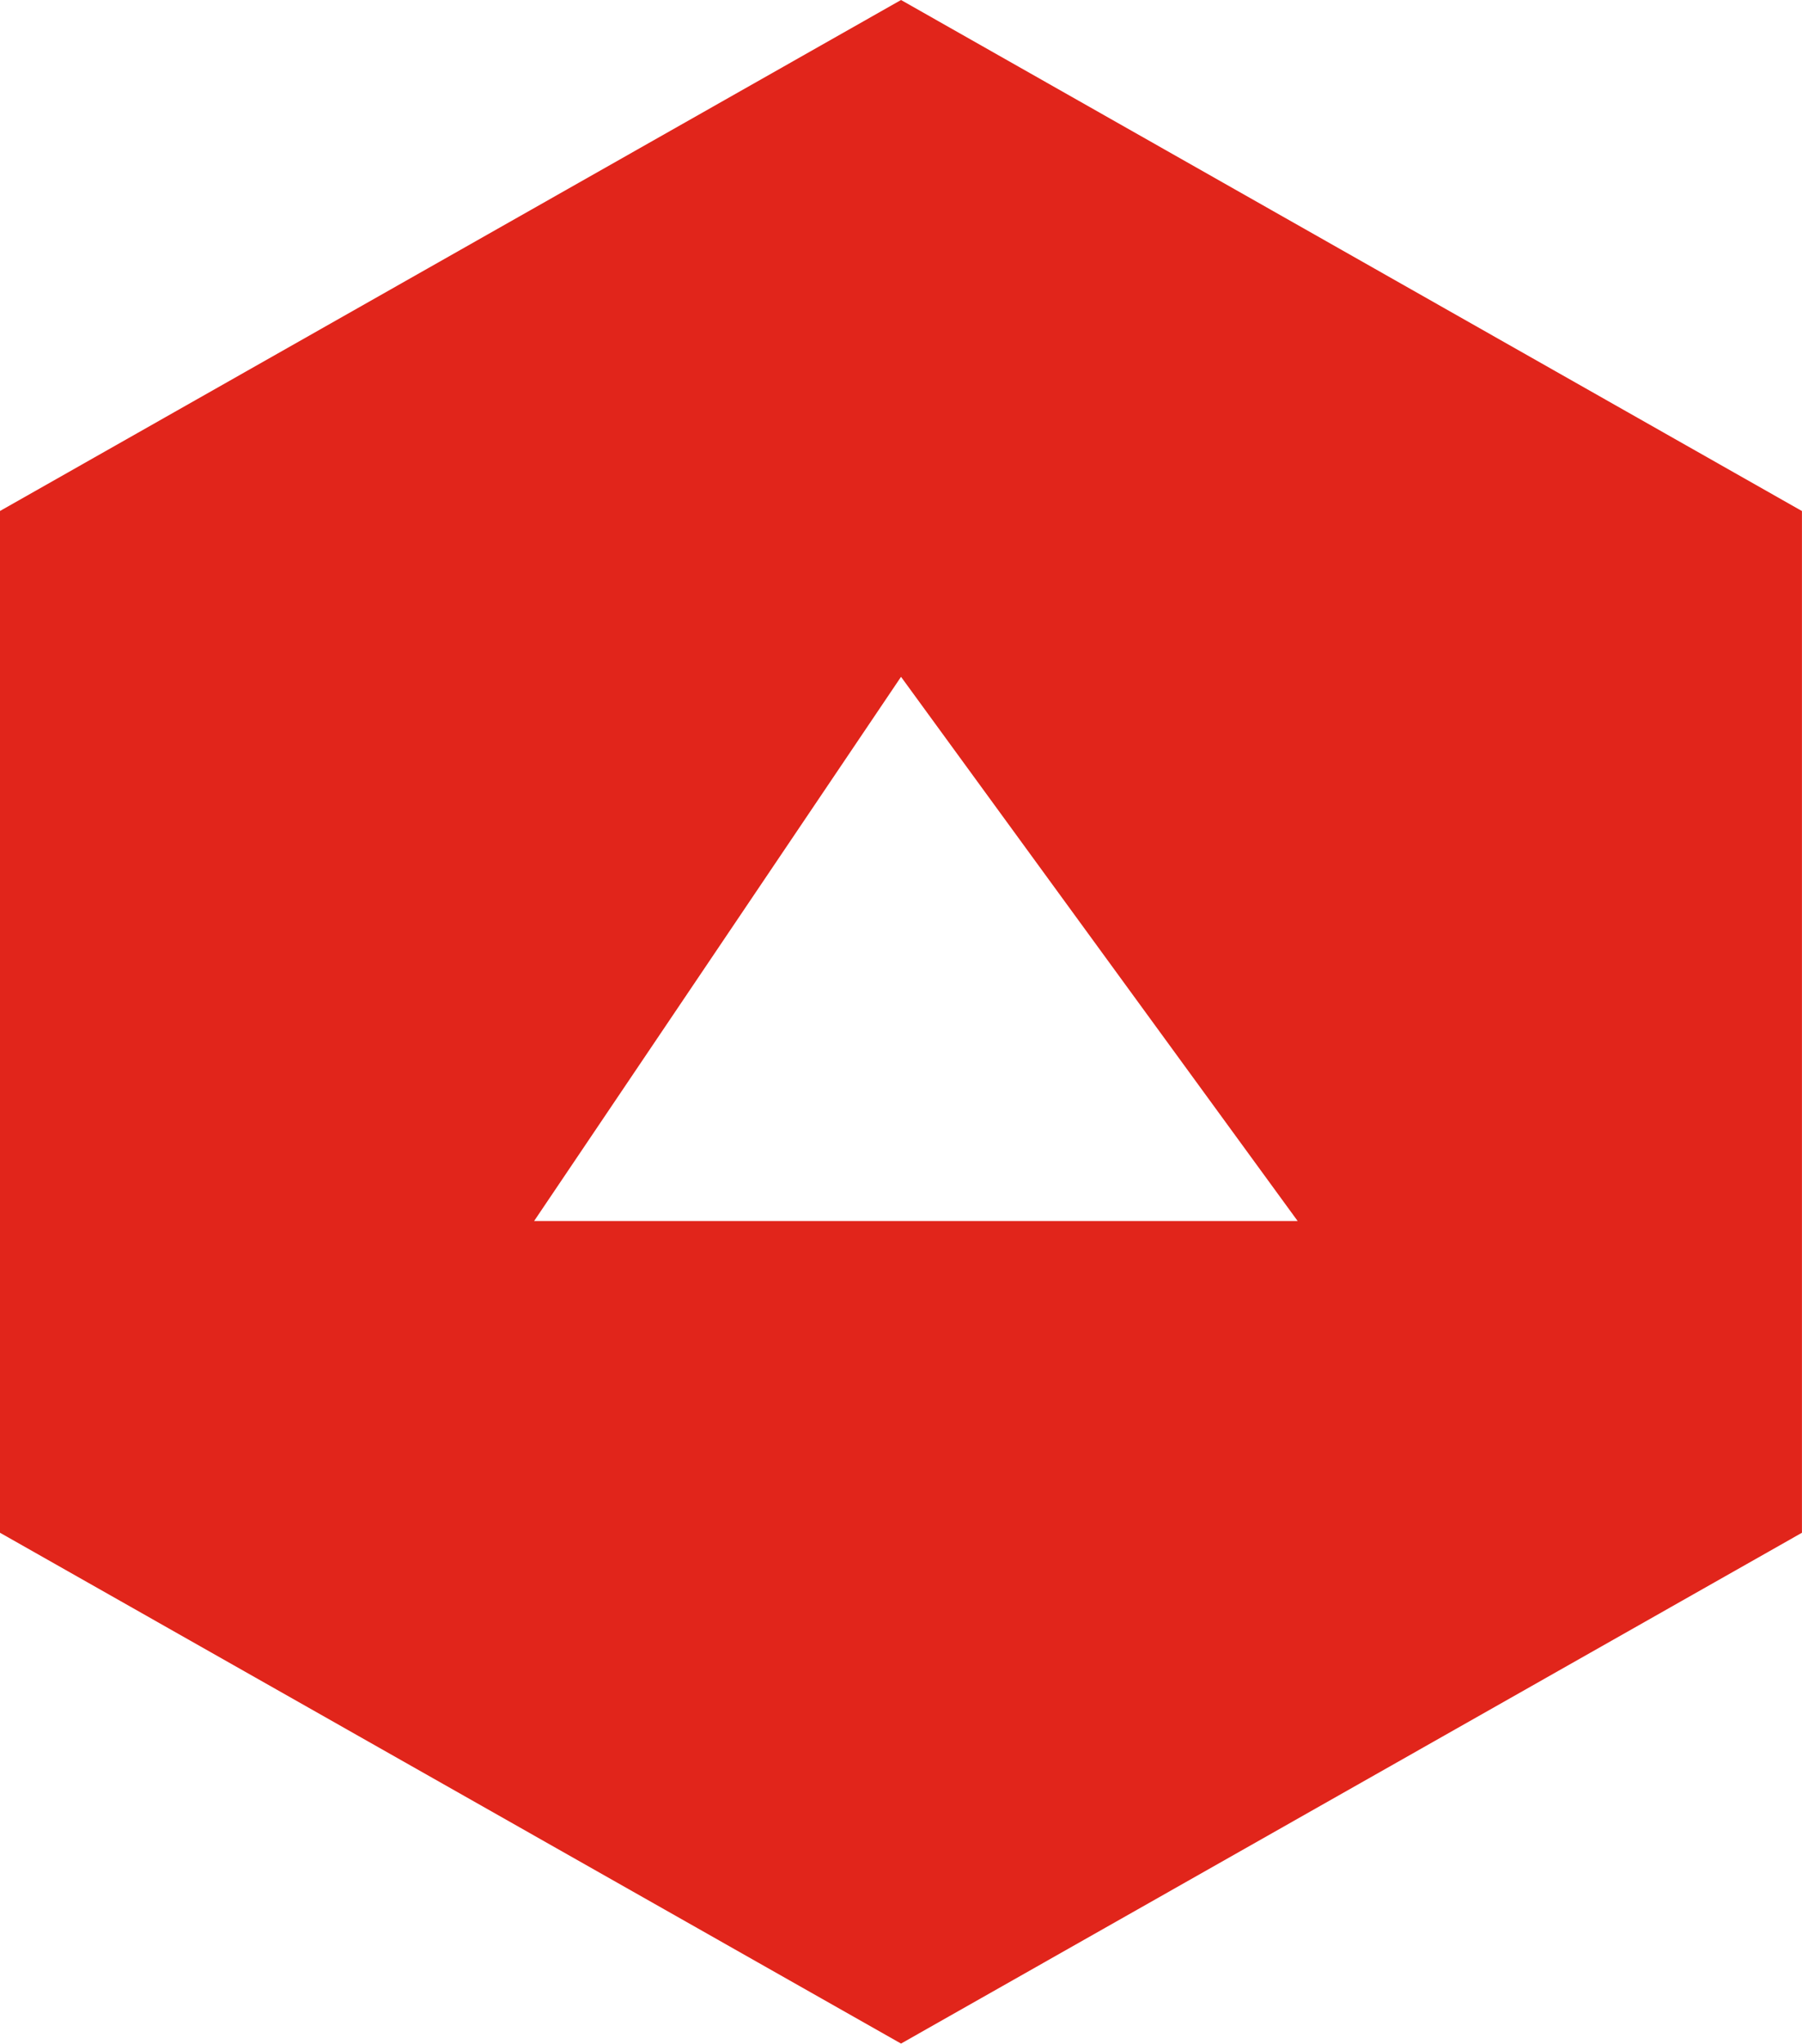 <svg id="Group_2755" data-name="Group 2755" xmlns="http://www.w3.org/2000/svg" width="33.835" height="38.364" viewBox="0 0 33.835 38.364">
  <path id="Path_126" data-name="Path 126" d="M835.684,225.928l-16.918,9.592V254.7l16.918,9.589L852.6,254.7V235.521Zm-6.889,22.92,6.889-10.215,7.447,10.215Z" transform="translate(-818.766 -225.928)" fill="#e1251b"/>
</svg>
